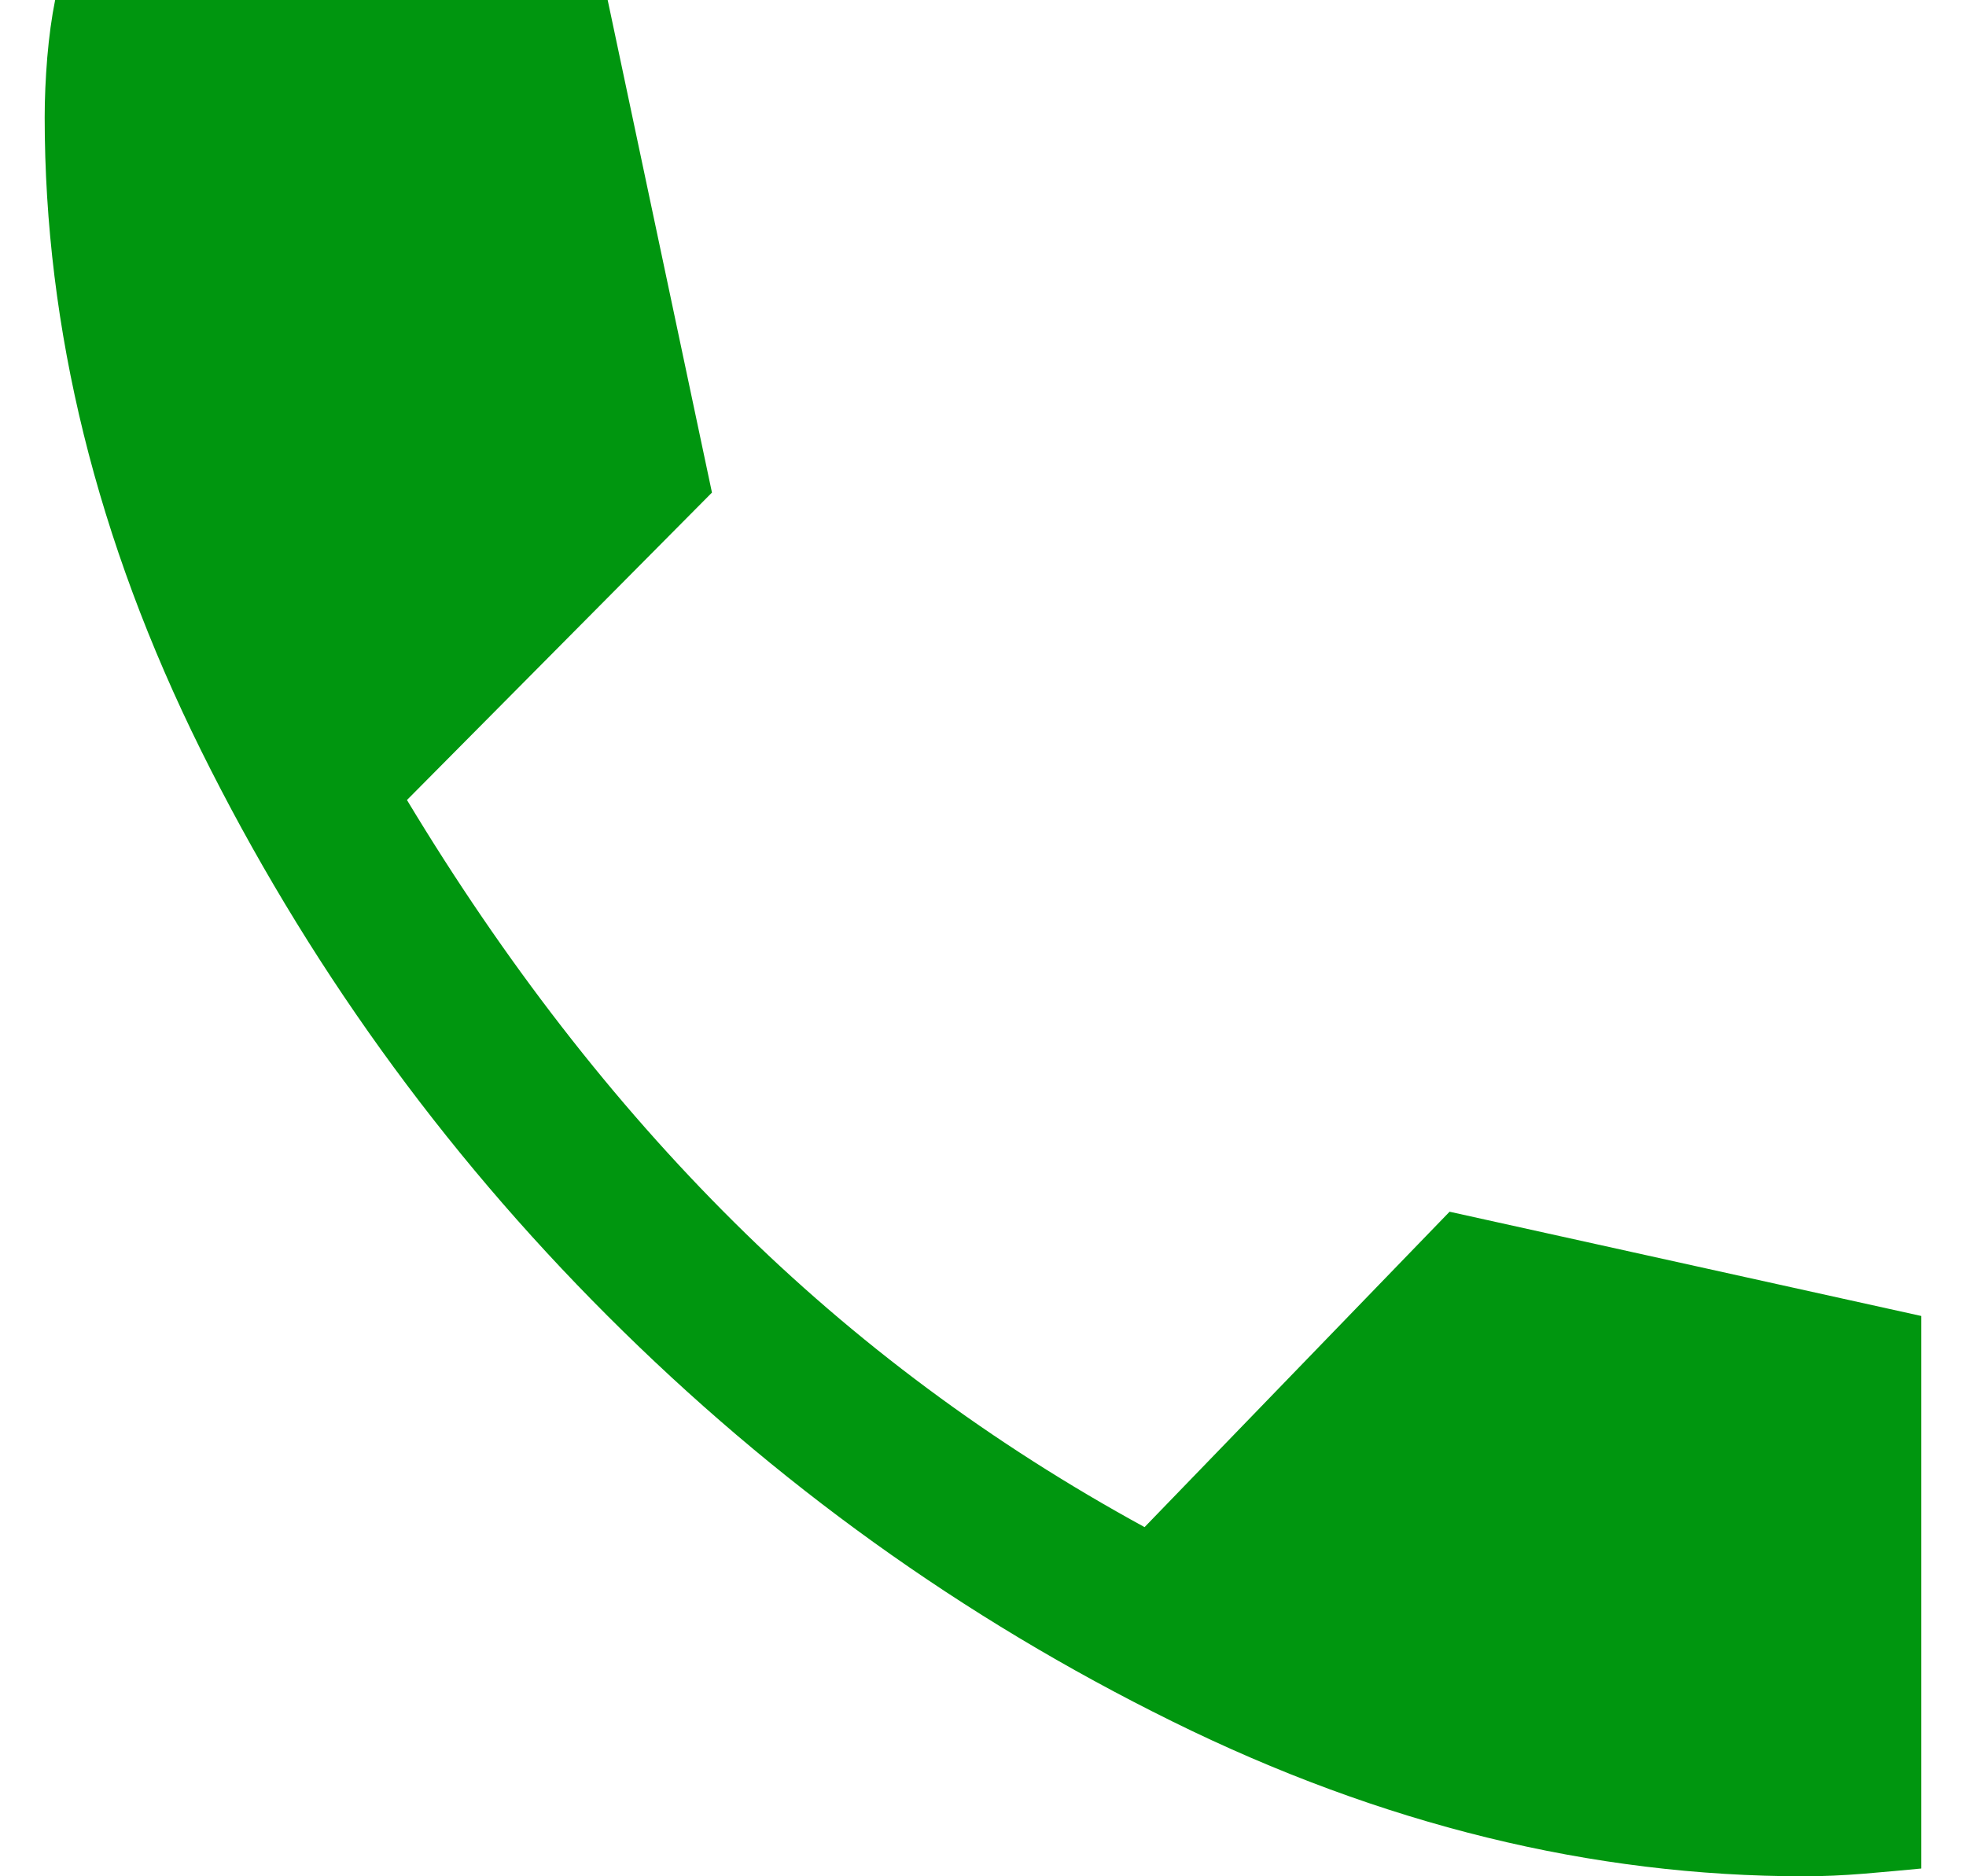 <svg width="22" height="21" viewBox="0 0 22 21" fill="none" xmlns="http://www.w3.org/2000/svg">
<path d="M20.188 21C17.815 21 15.458 20.422 13.115 19.265C10.771 18.108 8.667 16.596 6.8 14.729C4.933 12.863 3.417 10.753 2.25 8.4C1.083 6.047 0.5 3.685 0.5 1.312C0.5 1.099 0.51 0.875 0.529 0.642C0.549 0.408 0.578 0.194 0.617 0H6.8L7.967 5.513L4.554 8.954C5.643 10.762 6.863 12.338 8.215 13.679C9.566 15.021 11.097 16.158 12.808 17.092L16.221 13.562L21.5 14.729V20.913C21.306 20.932 21.092 20.951 20.858 20.971C20.625 20.99 20.401 21 20.188 21Z" fill="#00960F"/>
</svg>
